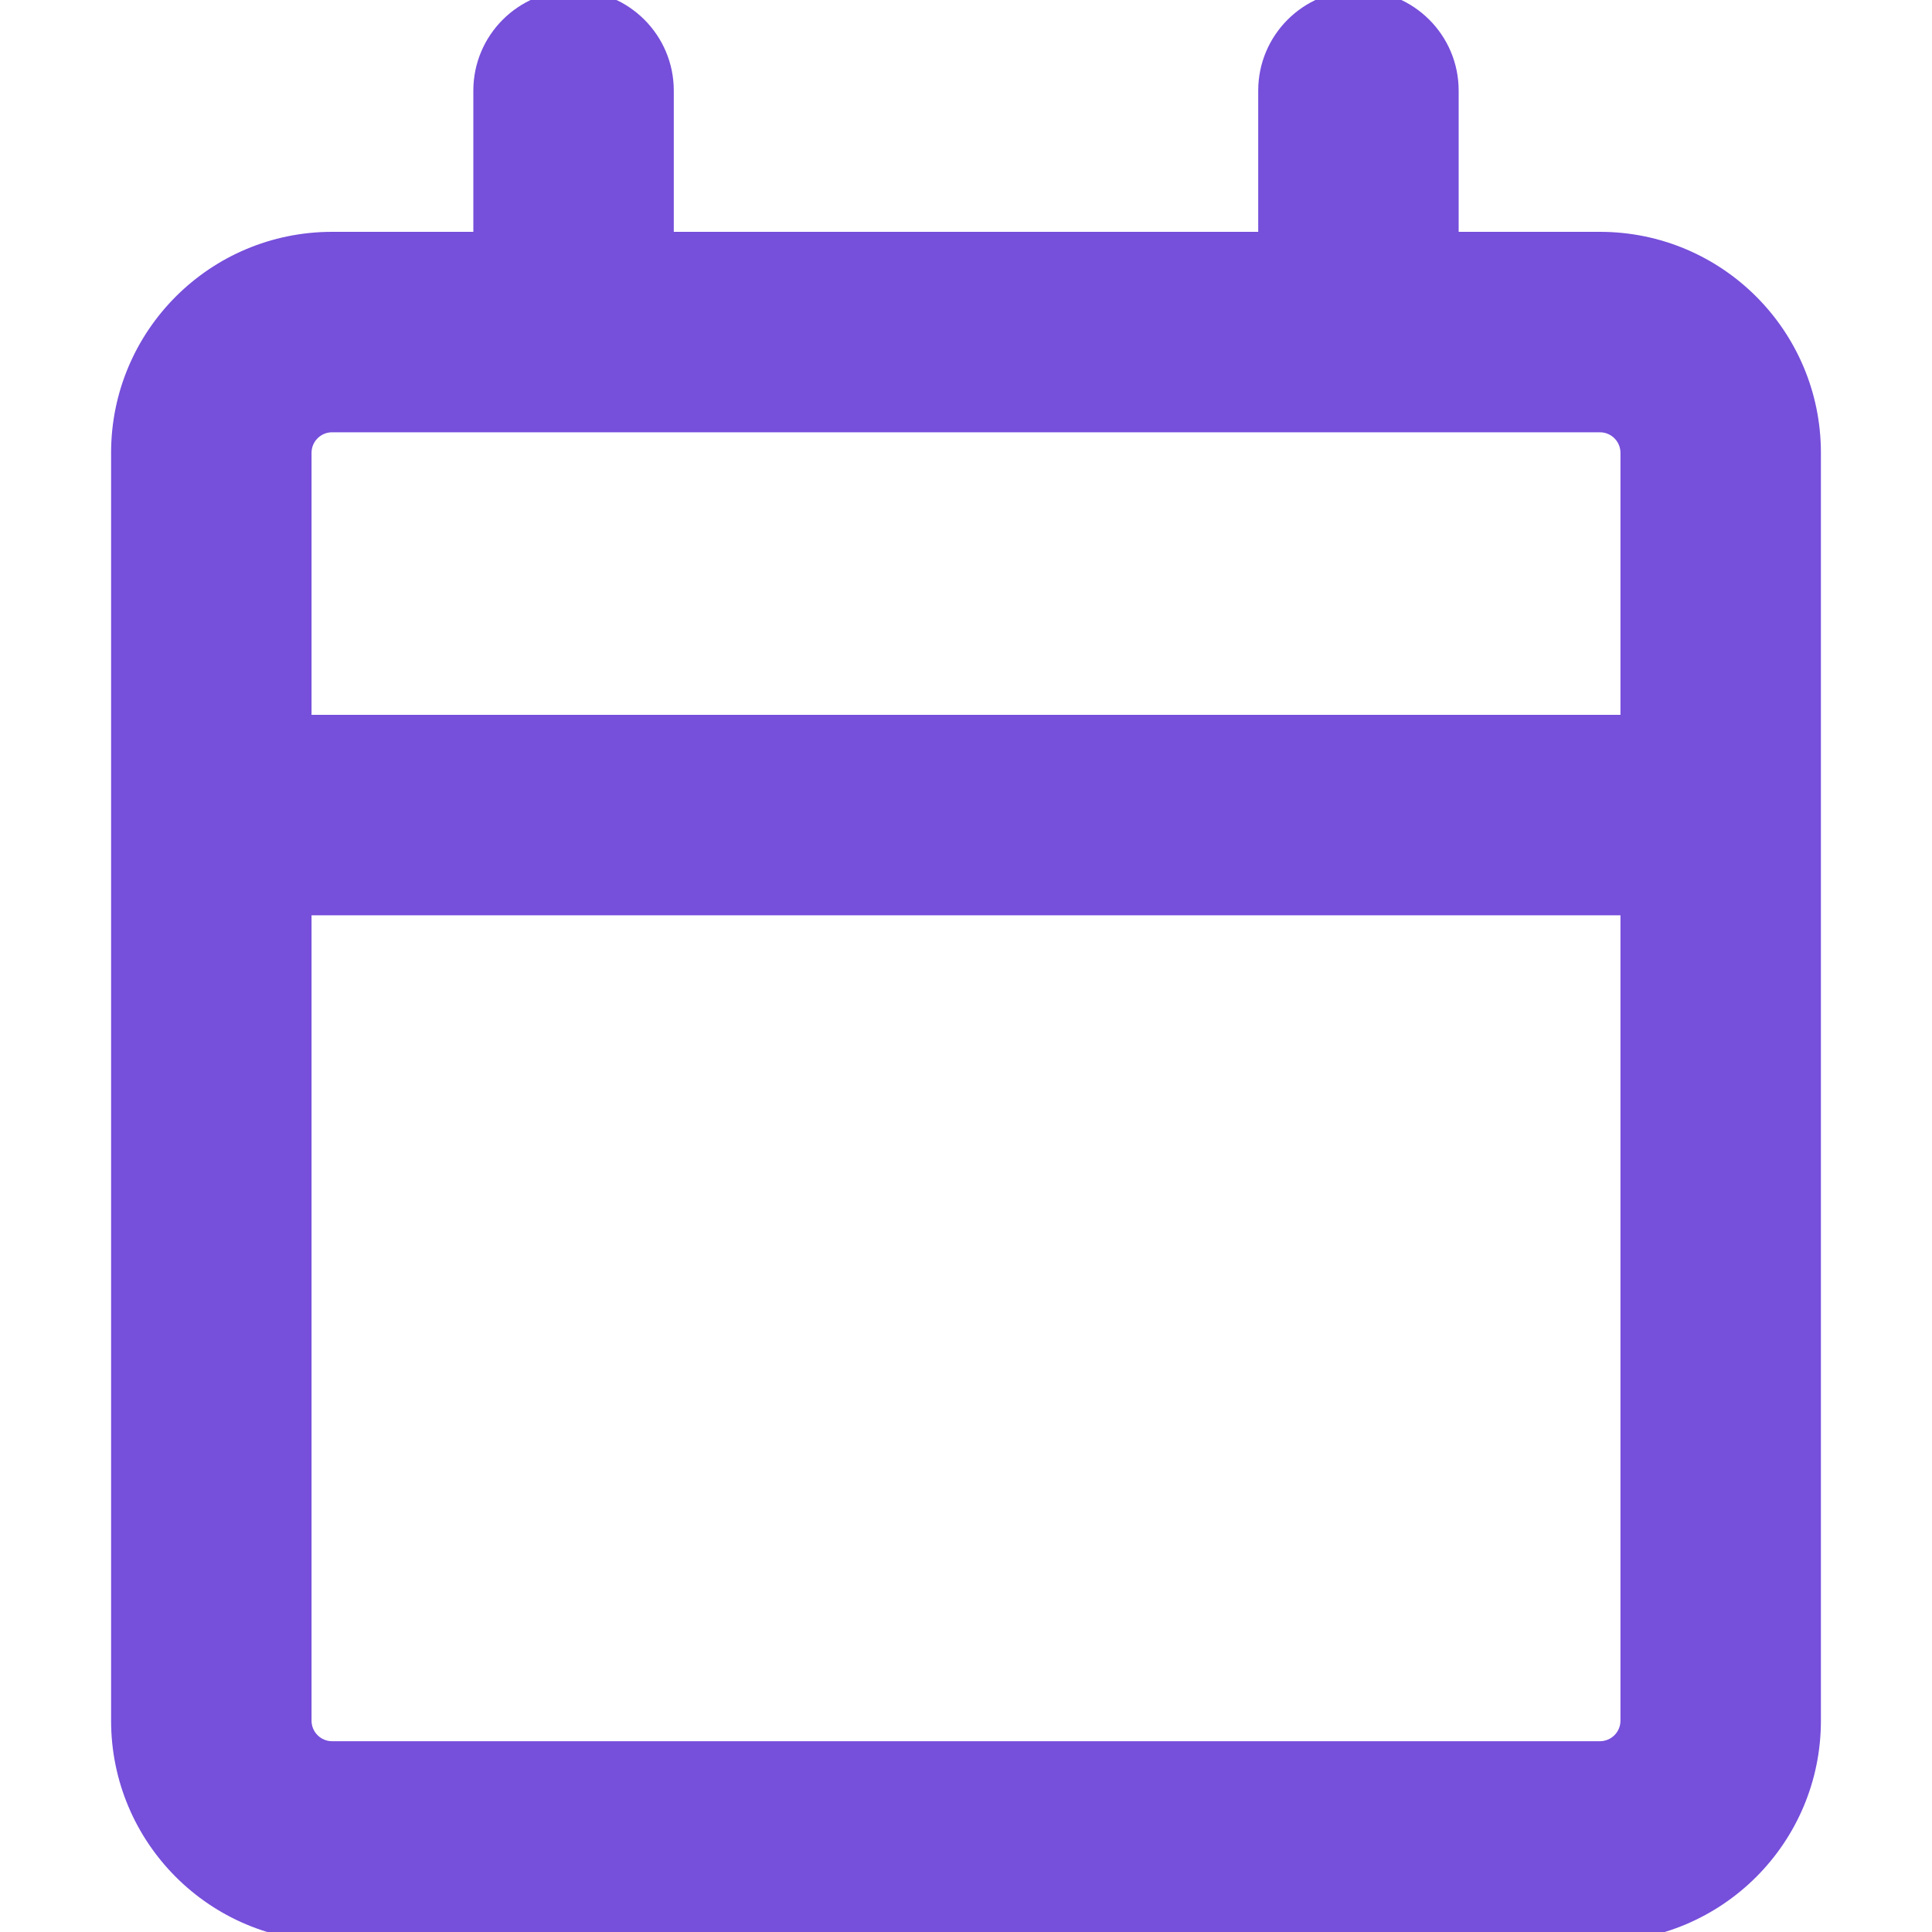 <svg width="20" height="20" viewBox="0 0 20 20" fill="none" xmlns="http://www.w3.org/2000/svg">
<g clip-path="url(#clip0_991_16384)">
<path fill-rule="evenodd" clip-rule="evenodd" d="M5.938 0C6.455 0 6.875 0.42 6.875 0.938V2.5H13.125V0.938C13.125 0.42 13.545 0 14.062 0C14.58 0 15 0.42 15 0.938V2.5H16.562C17.771 2.5 18.75 3.479 18.75 4.688V17.812C18.75 19.021 17.771 20 16.562 20H3.438C2.229 20 1.25 19.021 1.25 17.812V4.688C1.25 3.479 2.229 2.5 3.438 2.5H5V0.938C5 0.42 5.42 0 5.938 0ZM16.562 4.375C16.735 4.375 16.875 4.515 16.875 4.688V7.5H3.125V4.688C3.125 4.515 3.265 4.375 3.438 4.375H16.562ZM3.125 9.375V17.812C3.125 17.985 3.265 18.125 3.438 18.125H16.562C16.735 18.125 16.875 17.985 16.875 17.812V9.375H3.125Z" fill="#764FDB" stroke="#764FDB" stroke-width="0.2" stroke-linecap="round"/>
</g>
<defs>
<clipPath id="clip0_991_16384">
<rect width="20" height="20" fill="white"/>
</clipPath>
</defs>
</svg>
